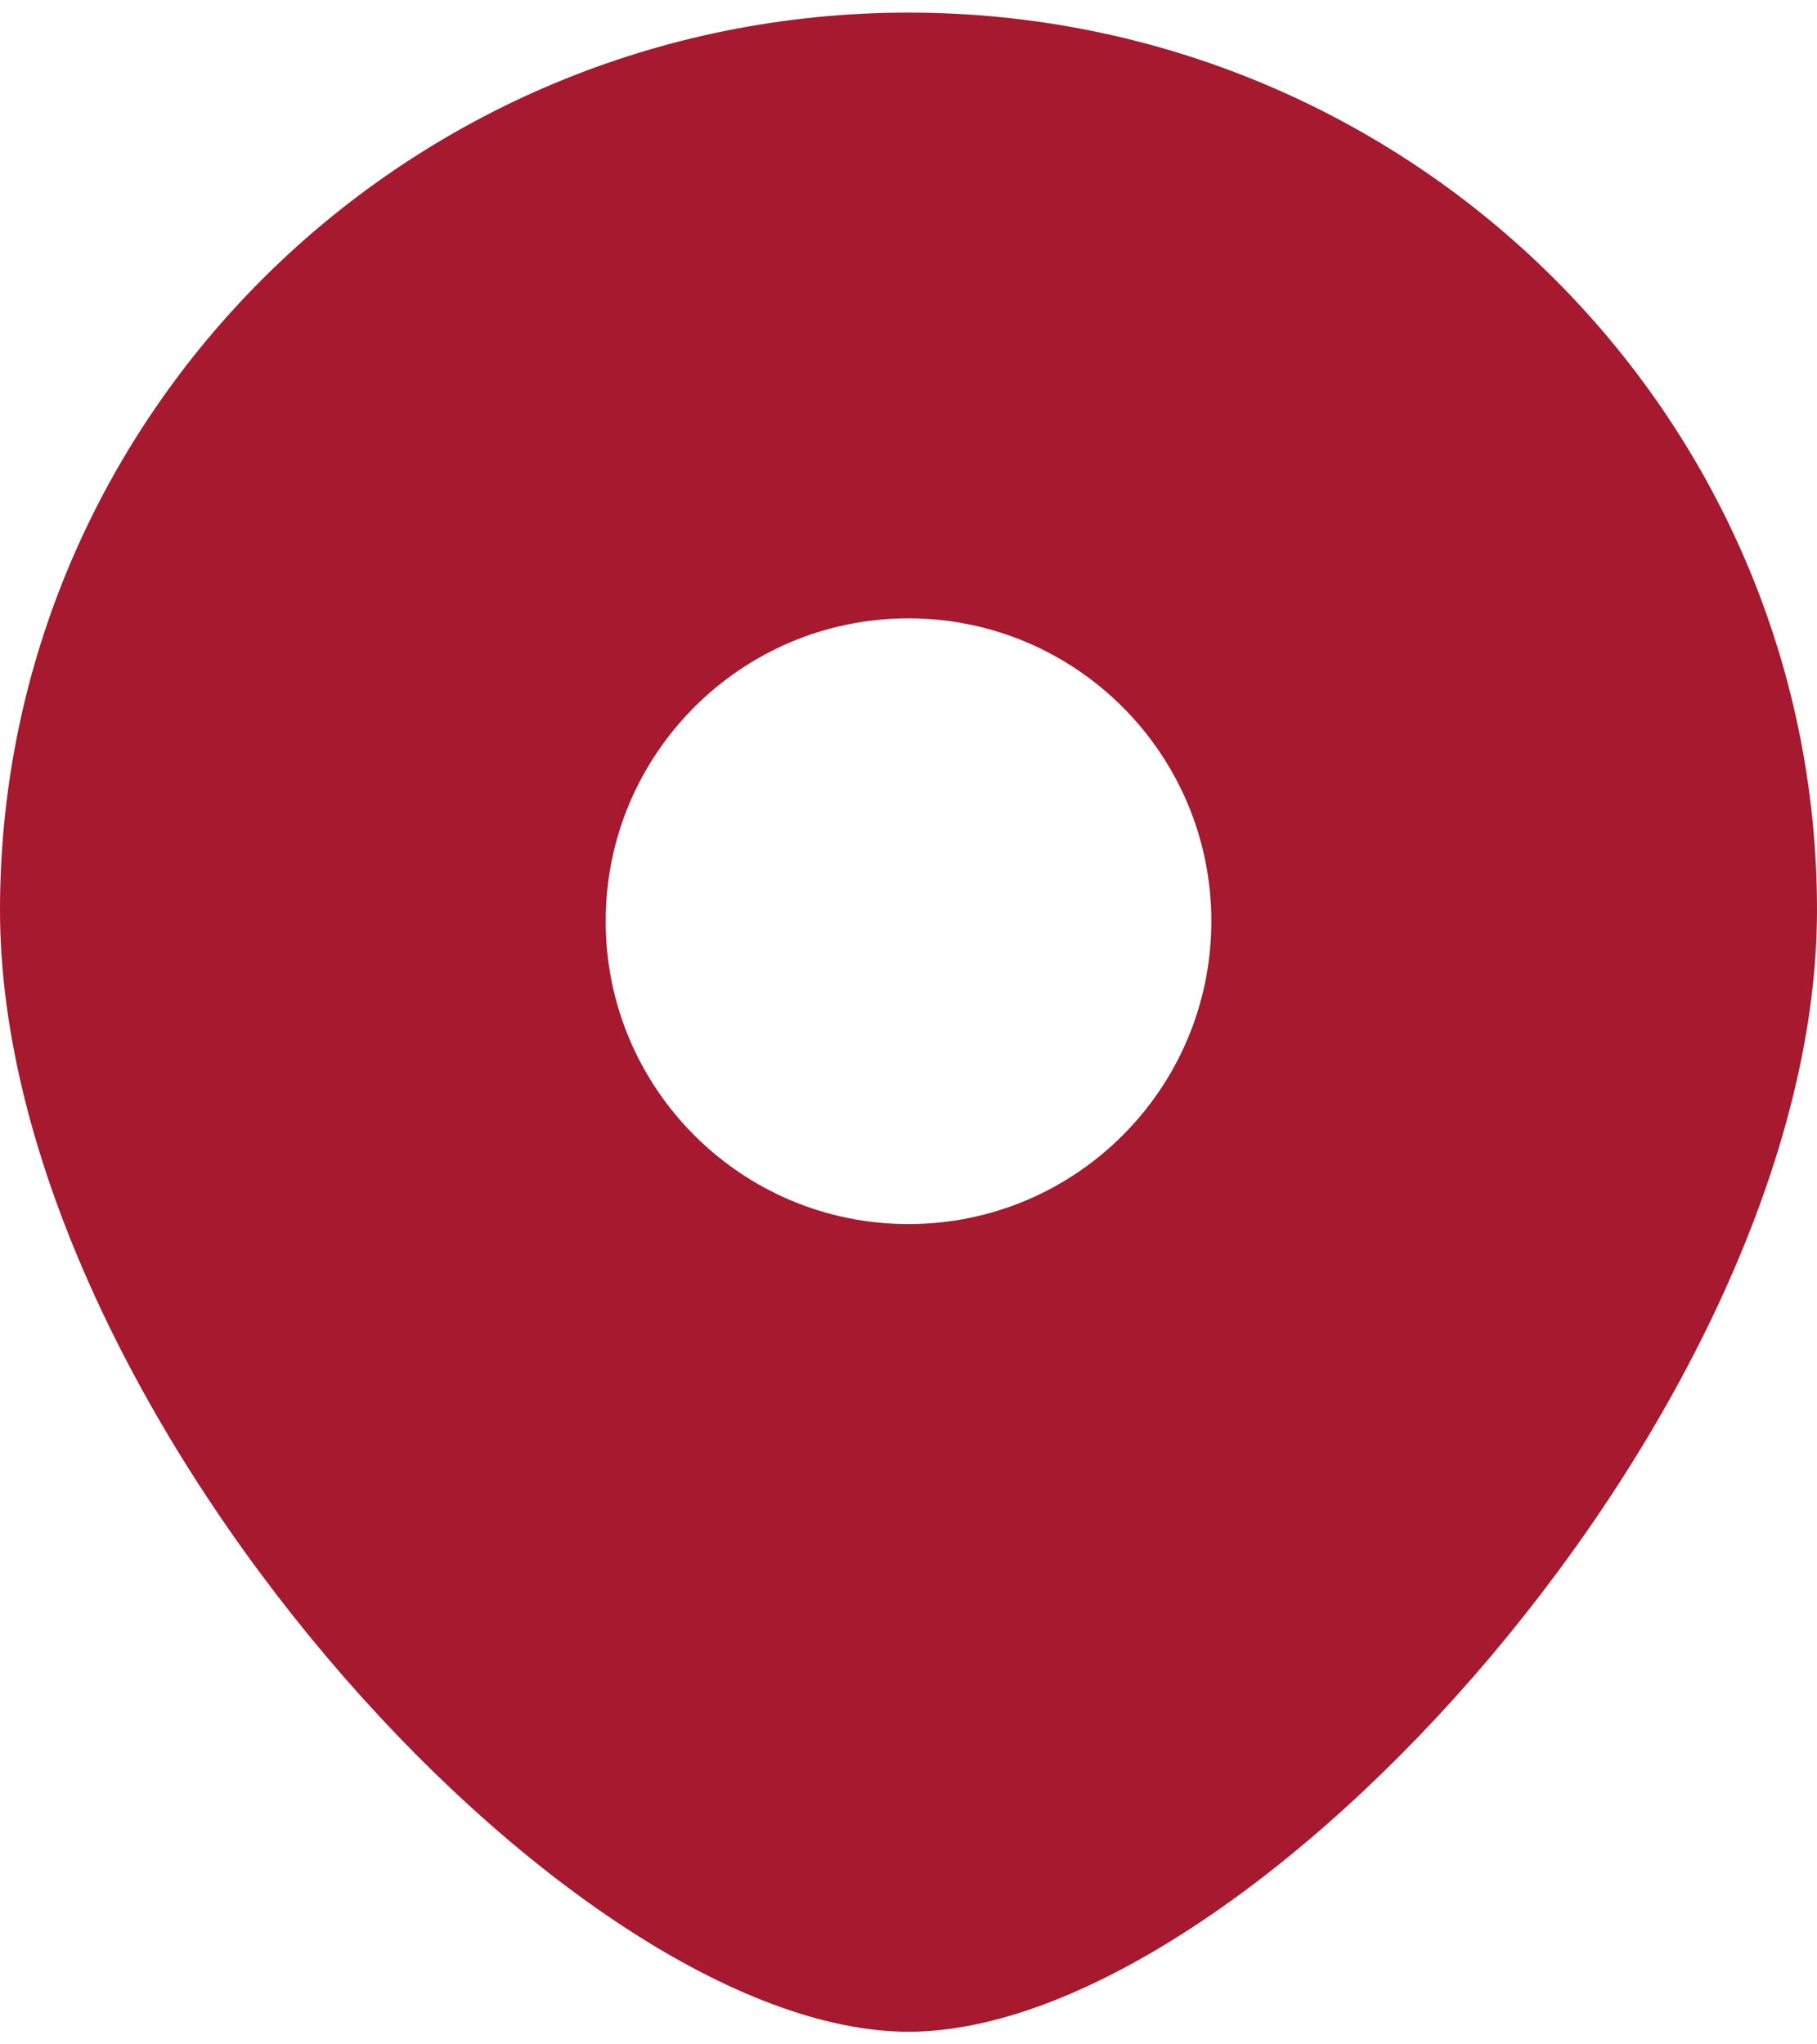 <svg width="48" height="54" viewBox="0 0 48 54" fill="none" xmlns="http://www.w3.org/2000/svg">
<path fill-rule="evenodd" clip-rule="evenodd" d="M24 53.666C33 53.666 48 37.128 48 24.037C48 10.945 37.255 0.333 24 0.333C10.745 0.333 0 10.945 0 24.037C0 37.128 15 53.666 24 53.666ZM24 32.333C28.418 32.333 32 28.751 32 24.333C32 19.915 28.418 16.333 24 16.333C19.582 16.333 16 19.915 16 24.333C16 28.751 19.582 32.333 24 32.333Z" fill="#A6192E"/>
</svg>